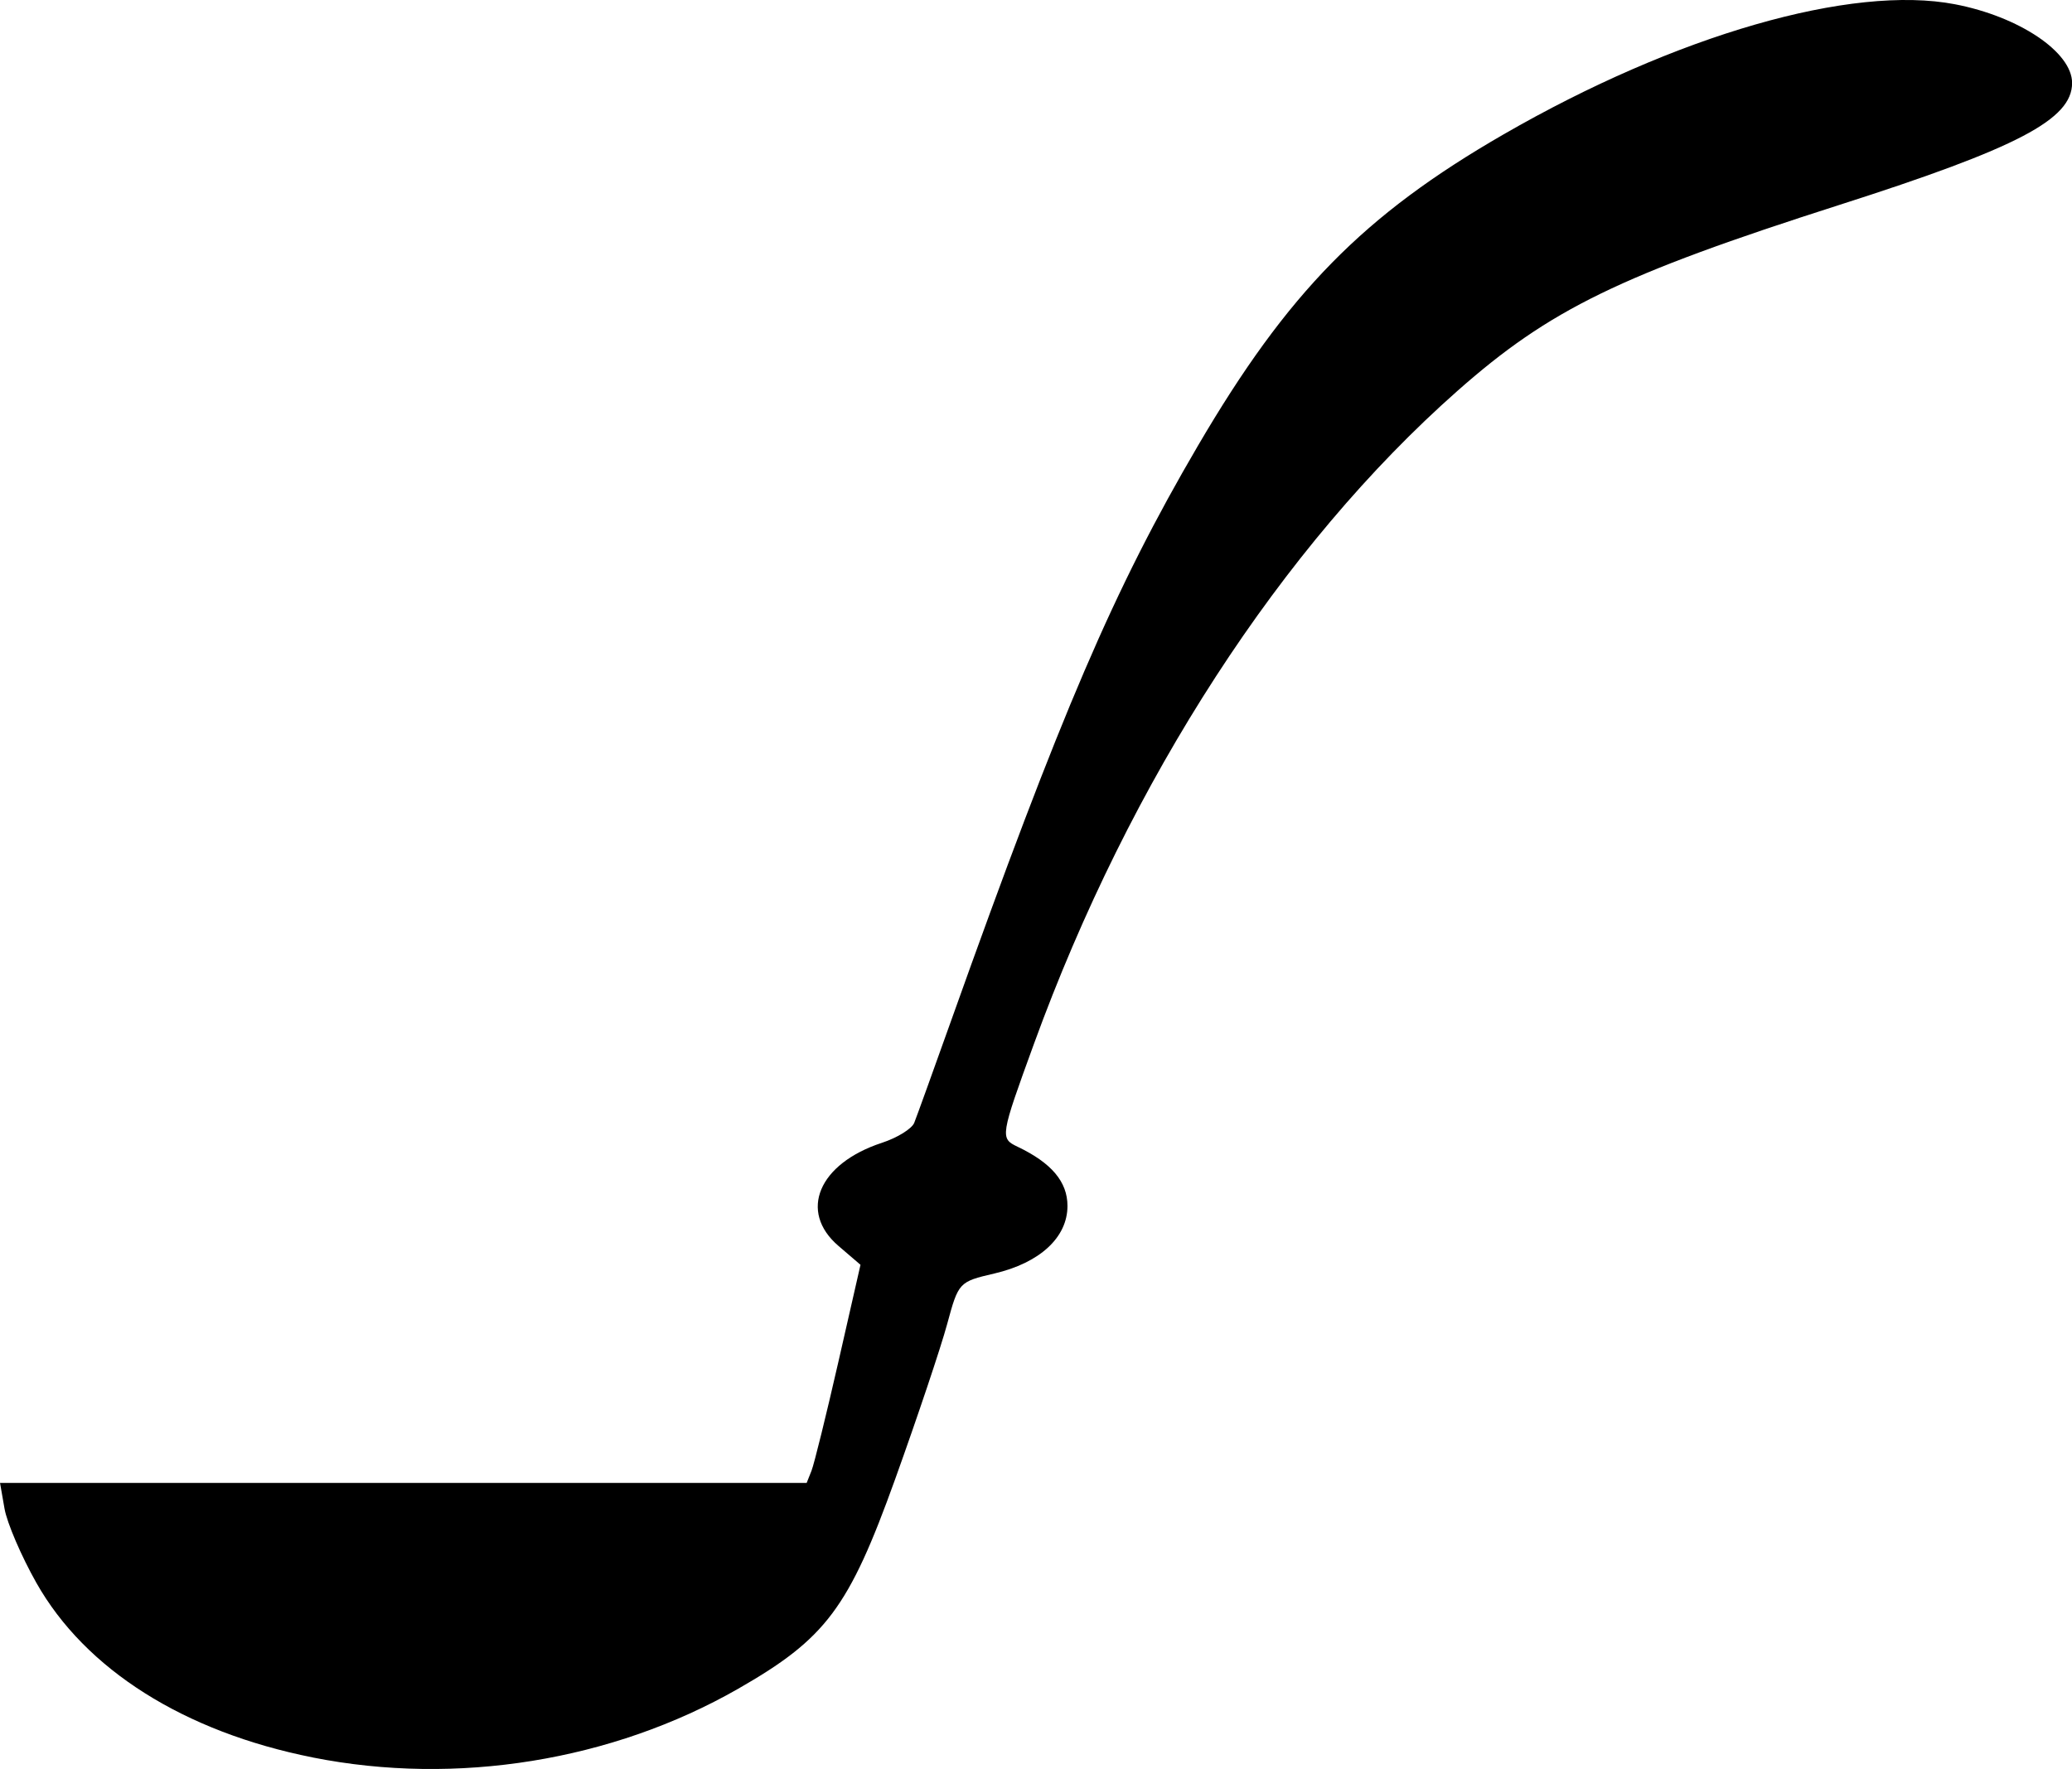 <?xml version="1.0" encoding="UTF-8" standalone="no"?>
<!-- Created with Inkscape (http://www.inkscape.org/) -->

<svg
   width="64.116mm"
   height="54.754mm"
   viewBox="0 0 64.116 54.754"
   version="1.1"
   id="svg5"
   xml:space="preserve"
   inkscape:version="1.2.2 (b0a8486, 2022-12-01)"
   sodipodi:docname="dessin.svg"
   inkscape:export-filename="forth.svg"
   inkscape:export-xdpi="96"
   inkscape:export-ydpi="96"
   xmlns:inkscape="http://www.inkscape.org/namespaces/inkscape"
   xmlns:sodipodi="http://sodipodi.sourceforge.net/DTD/sodipodi-0.dtd"
   xmlns="http://www.w3.org/2000/svg"
   xmlns:svg="http://www.w3.org/2000/svg"><sodipodi:namedview
     id="namedview7"
     pagecolor="#ffffff"
     bordercolor="#000000"
     borderopacity="0.25"
     inkscape:showpageshadow="2"
     inkscape:pageopacity="0.0"
     inkscape:pagecheckerboard="0"
     inkscape:deskcolor="#d1d1d1"
     inkscape:document-units="mm"
     showgrid="false"
     inkscape:zoom="0.87289314"
     inkscape:cx="319.05395"
     inkscape:cy="596.86573"
     inkscape:window-width="1792"
     inkscape:window-height="1120"
     inkscape:window-x="0"
     inkscape:window-y="0"
     inkscape:window-maximized="0"
     inkscape:current-layer="layer2" /><defs
     id="defs2" /><g
     inkscape:label="Calque 1"
     inkscape:groupmode="layer"
     id="layer1"
     sodipodi:insensitive="true"
     transform="translate(-69.618,-132.79)"><path
       style="display:none;fill:#000000;stroke-width:0.176"
       d="m 96.421,229.379 c -0.259,-0.26 -0.279,-1.183 -0.046,-2.191 0.15,-0.648 1.181,-2.016 1.519,-2.016 0.072,0 0.258,-0.116 0.415,-0.257 0.357,-0.323 3.249,-1.298 4.771,-1.608 1.327,-0.271 3.899,-1.129 4.255,-1.42 0.134,-0.109 0.426,-0.255 0.65,-0.324 0.489,-0.15 2.406,-2.037 2.748,-2.705 0.134,-0.262 0.409,-1.151 0.611,-1.976 0.366,-1.496 0.367,-1.546 0.217,-24.43 -0.142,-21.623 -0.169,-22.991 -0.479,-23.99 -0.368,-1.186 -0.73,-1.76 -1.694,-2.684 -0.685,-0.656 -0.806,-0.74 -2.094,-1.44 -0.425,-0.231 -0.816,-0.486 -0.868,-0.566 -0.052,-0.08 -0.458,-0.307 -0.903,-0.503 -0.445,-0.197 -0.908,-0.478 -1.03,-0.624 -0.122,-0.147 -0.293,-0.267 -0.38,-0.267 -0.087,0 -0.494,-0.213 -0.904,-0.473 -2.151,-1.365 -2.716,-1.744 -3.028,-2.033 -0.188,-0.174 -0.395,-0.316 -0.459,-0.316 -0.065,0 -0.347,-0.198 -0.628,-0.44 -0.281,-0.242 -0.709,-0.6 -0.952,-0.795 -1.07,-0.861 -2.844,-2.65 -3.674,-3.704 -0.497,-0.631 -1.021,-1.282 -1.165,-1.448 -0.144,-0.166 -0.425,-0.602 -0.625,-0.97 -0.2,-0.368 -0.629,-1.152 -0.954,-1.742 -0.325,-0.59 -0.688,-1.384 -0.806,-1.764 -0.118,-0.38 -0.361,-1.087 -0.539,-1.572 -0.178,-0.485 -0.509,-1.636 -0.734,-2.558 -0.377,-1.542 -0.41,-2.049 -0.406,-6.35 0.003,-3.715 0.066,-4.964 0.304,-6.085 0.165,-0.776 0.386,-2.125 0.492,-2.999 0.106,-0.873 0.34,-2.262 0.519,-3.087 0.18,-0.825 0.456,-2.095 0.615,-2.822 0.552,-2.534 1.121,-4.862 1.594,-6.526 0.262,-0.922 0.622,-2.206 0.8,-2.853 0.178,-0.648 0.441,-1.404 0.585,-1.682 0.143,-0.277 0.316,-0.819 0.384,-1.204 0.068,-0.385 0.249,-0.898 0.403,-1.14 0.154,-0.243 0.405,-0.917 0.558,-1.499 0.153,-0.582 0.356,-1.019 0.45,-0.97 0.31,0.159 0.157,2.047 -0.241,2.973 -0.209,0.487 -0.381,1.071 -0.381,1.299 0,0.228 -0.124,0.848 -0.277,1.378 -0.422,1.471 -1.102,4.486 -1.412,6.256 -0.153,0.873 -0.39,2.092 -0.527,2.709 -0.137,0.617 -0.337,1.807 -0.445,2.646 -0.108,0.838 -0.312,2.358 -0.454,3.376 -0.5,3.587 -0.621,5.773 -0.543,9.79 0.068,3.481 0.134,4.257 0.468,5.468 0.617,2.237 1.4,4.486 1.687,4.851 0.115,0.146 0.316,0.542 0.447,0.882 0.131,0.34 0.385,0.816 0.565,1.058 0.18,0.243 0.677,0.917 1.106,1.499 0.985,1.337 1.984,2.388 3.44,3.62 1.381,1.169 2.593,2.112 2.713,2.112 0.048,0 0.617,0.362 1.263,0.805 0.647,0.443 1.346,0.886 1.555,0.984 0.208,0.099 0.855,0.447 1.437,0.773 0.582,0.327 1.377,0.746 1.766,0.932 0.389,0.186 0.816,0.468 0.948,0.627 0.132,0.159 0.336,0.289 0.455,0.289 0.561,0 3.798,2.803 3.798,3.29 0,0.086 0.2,0.45 0.444,0.81 0.462,0.679 0.869,2.279 1.158,4.544 0.226,1.777 0.039,41.848 -0.206,44.097 -0.348,3.19 -0.525,4.104 -0.99,5.092 -0.735,1.563 -1.727,2.709 -3.383,3.909 -0.737,0.534 -3.009,1.582 -3.43,1.582 -0.145,0 -0.687,0.152 -1.205,0.337 -0.518,0.185 -1.734,0.457 -2.702,0.604 -1.4,0.212 -1.824,0.346 -2.073,0.652 -0.496,0.613 -0.389,0.845 0.437,0.943 0.412,0.049 5.552,0.183 11.421,0.297 5.869,0.114 11.307,0.258 12.083,0.319 l 1.411,0.111 -2.381,0.231 c -3.634,0.352 -10.494,0.708 -15.787,0.819 -2.619,0.055 -6.271,0.143 -8.114,0.195 -2.553,0.073 -3.404,0.043 -3.572,-0.125 z m 21.451,-46.129 c -0.244,-0.065 -0.306,-0.459 -0.394,-2.493 -0.345,-7.954 -0.27,-12.894 0.204,-13.492 0.093,-0.117 0.271,-0.53 0.396,-0.918 0.239,-0.742 1.016,-1.85 1.759,-2.507 0.243,-0.214 0.6,-0.54 0.794,-0.723 0.194,-0.183 0.551,-0.437 0.794,-0.563 0.243,-0.126 0.481,-0.286 0.529,-0.354 0.049,-0.069 0.366,-0.265 0.706,-0.436 0.34,-0.171 0.751,-0.427 0.914,-0.57 0.296,-0.259 0.916,-0.627 2.085,-1.235 0.668,-0.348 2.15,-1.303 2.293,-1.477 0.049,-0.059 0.287,-0.21 0.529,-0.335 0.243,-0.125 0.56,-0.336 0.706,-0.469 0.146,-0.133 0.741,-0.592 1.323,-1.021 1.289,-0.95 2.531,-2.132 3.717,-3.539 0.787,-0.934 1.19,-1.489 2.37,-3.263 0.43,-0.646 1.585,-3.261 1.585,-3.588 0,-0.154 0.155,-0.674 0.345,-1.156 0.431,-1.094 0.92,-4.682 0.94,-6.898 0.018,-1.941 -0.517,-9.01 -0.772,-10.209 -0.095,-0.448 -0.329,-1.913 -0.518,-3.255 -0.19,-1.342 -0.391,-2.515 -0.447,-2.606 -0.056,-0.091 -0.293,-1.176 -0.527,-2.41 -0.234,-1.235 -0.545,-2.679 -0.693,-3.209 -0.147,-0.53 -0.268,-1.143 -0.268,-1.36 0,-0.218 -0.154,-0.816 -0.342,-1.329 -0.188,-0.513 -0.424,-1.389 -0.523,-1.948 -0.1,-0.558 -0.263,-1.168 -0.363,-1.355 -0.1,-0.187 -0.305,-0.881 -0.455,-1.543 -0.15,-0.661 -0.418,-1.6 -0.594,-2.085 -0.177,-0.485 -0.497,-1.438 -0.713,-2.117 -0.971,-3.066 -2.467,-6.357 -2.959,-6.508 -0.242,-0.074 -6.766,-0.425 -8.603,-0.463 -0.314,-0.006 -0.32,-0.026 -0.058,-0.179 0.162,-0.095 2.374,-0.264 4.914,-0.377 l 4.619,-0.205 0.591,0.691 c 0.325,0.38 0.594,0.765 0.598,0.855 0.004,0.09 0.393,0.964 0.864,1.94 1.573,3.256 2.367,5.135 2.839,6.715 0.174,0.582 0.434,1.336 0.578,1.676 0.429,1.012 0.861,2.314 1.141,3.44 0.145,0.582 0.406,1.416 0.58,1.852 0.174,0.437 0.374,1.151 0.443,1.587 0.07,0.437 0.272,1.23 0.451,1.764 0.178,0.534 0.412,1.486 0.519,2.117 0.107,0.631 0.307,1.464 0.445,1.852 0.138,0.388 0.332,1.33 0.433,2.093 0.1,0.763 0.298,1.795 0.439,2.293 0.141,0.498 0.343,1.739 0.45,2.757 0.107,1.019 0.317,2.606 0.468,3.528 0.397,2.42 0.4,9.02 0.006,10.583 -0.159,0.631 -0.378,1.662 -0.487,2.293 -0.109,0.631 -0.35,1.48 -0.535,1.887 -0.185,0.407 -0.337,0.835 -0.337,0.952 0,0.253 -1.167,2.711 -1.584,3.335 -0.792,1.186 -1.523,2.237 -1.764,2.537 -1.799,2.231 -4.216,4.454 -6.159,5.665 -0.155,0.097 -0.52,0.343 -0.811,0.547 -0.291,0.204 -0.8,0.522 -1.131,0.706 -0.331,0.184 -0.966,0.548 -1.411,0.809 -0.445,0.261 -1.127,0.642 -1.515,0.847 -0.388,0.205 -1.102,0.603 -1.587,0.885 -0.485,0.282 -1.143,0.637 -1.462,0.79 -0.927,0.444 -2.2,1.429 -2.75,2.129 -0.279,0.355 -0.743,1.253 -1.029,1.994 l -0.522,1.348 -0.17,6.526 c -0.094,3.59 -0.207,6.705 -0.253,6.923 -0.084,0.402 -0.115,0.416 -0.63,0.279 z M 96.459,106.805 c -0.163,-0.263 0.076,-1.754 0.281,-1.754 0.215,0 0.217,1.712 0.002,1.845 -0.09,0.056 -0.218,0.015 -0.283,-0.09 z"
       id="path363"
       sodipodi:nodetypes="ssssssssssssssssssssssssssssscssssssssssssscssssssssssssscssssssscssssssssscscssccssssssssssssssssscsssssssssssssssscscssssssssssssscsssscssssssssscsscccsccc"
       inkscape:export-filename="STAKAN.svg"
       inkscape:export-xdpi="96"
       inkscape:export-ydpi="96" /></g><g
     inkscape:groupmode="layer"
     id="layer2"
     inkscape:label="Calque 2"
     style="display:none"
     transform="translate(-69.618,-132.79)"><path
       style="fill:#000000;stroke-width:0.265"
       d="m 95.446,235.553 c -4.399,-1.152 -7.271,-3.971 -8.596,-8.436 -0.865,-2.916 -0.309,-7.704 1.253,-10.787 2.496,-4.927 9.064,-6.809 14.342,-4.11 2.503,1.28 5.013,4.406 5.541,6.902 0.624,2.95 -0.267,5.718 -2.519,7.825 -1.987,1.858 -3.632,2.527 -6.225,2.53 -1.765,0.002 -2.367,-0.115 -3.505,-0.682 -2.746,-1.368 -4.136,-3.904 -3.977,-7.254 0.048,-1.018 5.29e-4,-1.851 -0.106,-1.851 -0.107,2.7e-4 -0.512,0.626 -0.901,1.39 -1.055,2.073 -1.174,4.694 -0.298,6.585 1.311,2.829 4.056,4.689 7.761,5.258 3.361,0.516 6.379,-0.311 8.991,-2.464 2.449,-2.019 6.219,-8.387 8.194,-13.841 2.23,-6.157 3.882,-14.902 3.607,-19.087 l -0.039,-0.595 H 99.786 80.603 l 0.017,1.124 c 0.009,0.618 0.218,4.125 0.464,7.793 0.246,3.668 0.377,6.585 0.291,6.482 -0.197,-0.236 -6.359,-19.165 -6.265,-19.249 0.119,-0.107 7.718,-0.37 14.885,-0.516 3.784,-0.077 8.784,-0.196 11.113,-0.266 2.328,-0.069 6.734,-0.188 9.79,-0.264 3.056,-0.076 7.729,-0.211 10.385,-0.299 4.601,-0.153 4.828,-0.138 4.815,0.334 -0.007,0.272 -0.407,2.519 -0.888,4.993 -0.481,2.474 -0.851,4.528 -0.824,4.565 0.028,0.037 1.035,-0.525 2.239,-1.248 6.328,-3.803 10.568,-3.497 12.621,0.911 0.525,1.127 0.619,1.752 0.621,4.123 0.005,5.868 -2.222,11.059 -6.41,14.936 -3.42,3.166 -7.583,5.325 -12.539,6.502 -3.154,0.749 -3.465,0.573 -1.281,-0.726 2.844,-1.692 7.124,-4.986 9.4,-7.234 3.572,-3.529 5.31,-6.828 5.373,-10.198 0.041,-2.207 -0.425,-3.129 -1.893,-3.742 -1.262,-0.527 -3.038,-0.289 -5.503,0.737 -3.354,1.396 -4.859,3.227 -6.201,7.54 -1.666,5.357 -2.3,7.083 -3.46,9.431 -1.687,3.412 -3.138,5.52 -5.247,7.618 -2.983,2.968 -5.936,4.6 -9.789,5.411 -2.503,0.527 -4.476,0.486 -6.871,-0.141 z m 88.212,-9.402 c -0.437,-0.061 -1.925,-0.238 -3.307,-0.394 -13.183,-1.491 -24.841,-7.331 -28.2,-14.127 -0.939,-1.899 -0.967,-2.04 -0.859,-4.293 0.136,-2.823 0.842,-4.327 3.24,-6.899 5.477,-5.875 16.603,-9.933 28.686,-10.463 2.596,-0.114 2.393,0.061 -1.016,0.877 -3.359,0.803 -9.309,2.931 -12.568,4.493 -4.929,2.364 -8.573,5.285 -9.793,7.852 -1.675,3.525 0.301,7.429 5.427,10.724 5.939,3.818 14.814,6.042 24.209,6.066 5.077,0.013 7.98,-0.318 12.034,-1.37 8.397,-2.181 15.351,-6.442 17.745,-10.874 0.776,-1.437 0.904,-1.926 0.895,-3.421 -0.028,-4.373 -4.131,-8.562 -10.925,-11.152 -1.216,-0.464 -2.097,-0.882 -1.957,-0.928 0.375,-0.125 4.839,0.905 6.75,1.558 7.45,2.543 11.816,6.532 12.908,11.794 0.658,3.168 -0.377,6.157 -3.159,9.132 -1.742,1.863 -5.2,4.372 -7.883,5.722 -4.645,2.336 -11.334,4.378 -17.065,5.21 -2.825,0.41 -13.312,0.752 -15.164,0.495 z M 23.189,225.633 C 14.736,224.445 6.533,220.274 2.66,215.196 l -1.011,-1.326 h -5.72 c -5.637,0 -5.729,-0.009 -6.296,-0.612 -0.867,-0.923 -0.824,-3.396 0.074,-4.294 l 0.649,-0.649 H 29.527 c 38.818,0 39.175,0.005 39.7,0.529 0.421,0.421 0.529,0.882 0.529,2.249 0,2.785 0.015,2.778 -6.314,2.778 h -5.256 l -0.743,1.072 c -3.485,5.028 -12.397,9.583 -20.945,10.704 -3.639,0.477 -9.869,0.471 -13.309,-0.012 z m 12.7,-2.358 c 4.933,-0.749 9.178,-2.324 13.175,-4.888 2.759,-1.77 3.281,-2.391 1.226,-1.459 -2.526,1.145 -8.402,3.255 -11.038,3.963 -4.324,1.162 -10.589,1.419 -19.064,0.781 l -1.629,-0.123 1.979,0.672 c 4.108,1.394 10.31,1.82 15.351,1.054 z m 151.079,-8.624 c -3.058,-0.308 -5.75,-0.936 -8.165,-1.904 -10.284,-4.122 -9.795,-11.154 1.033,-14.843 2.689,-0.916 8.717,-1.754 8.717,-1.212 0,0.135 -0.253,0.245 -0.562,0.245 -0.998,0 -6.128,1.849 -8.169,2.945 -3.955,2.122 -5.002,3.95 -3.646,6.363 0.686,1.22 2.951,2.826 5.171,3.668 4.684,1.774 11.435,2.068 15.878,0.692 5.761,-1.785 9.166,-4.972 8.257,-7.727 -0.646,-1.956 -2.234,-3.265 -5.817,-4.793 -1.41,-0.601 -1.422,-0.615 -0.397,-0.451 1.507,0.241 4.315,1.125 5.556,1.747 2.79,1.401 4.366,3.512 4.366,5.851 0,1.658 -0.494,2.721 -1.888,4.059 -4.077,3.913 -12.545,6.146 -20.335,5.361 z M 18.659,195.532 c -3.663,-1.249 -6.474,-4.298 -7.866,-8.535 -0.427,-1.3 -0.834,-2.929 -0.905,-3.62 L 9.76,182.12 H 21.232 32.704 l 0.138,-0.595 c 0.076,-0.327 0.42,-2.725 0.765,-5.329 l 0.628,-4.734 -0.628,-0.926 c -1.14,-1.68 -0.565,-4.021 1.237,-5.034 0.438,-0.246 0.851,-0.686 0.919,-0.977 0.068,-0.291 0.544,-2.553 1.057,-5.027 3.121,-15.033 4.624,-21.046 7.011,-28.046 2.557,-7.501 4.713,-11.272 8.698,-15.218 4.905,-4.856 9.894,-7.325 12.837,-6.354 1.827,0.603 3.332,2.339 3.332,3.845 0,1.781 -1.539,3.167 -6.615,5.955 -6.248,3.433 -8.24,5.099 -10.87,9.092 -5.003,7.594 -9.308,18.995 -12.044,31.895 -0.96,4.528 -0.969,4.616 -0.467,5.027 0.967,0.792 1.42,1.715 1.42,2.893 0,1.538 -0.785,2.782 -2.083,3.301 -1.005,0.402 -1.017,0.424 -1.34,2.474 -0.179,1.138 -0.844,4.544 -1.478,7.57 -1.319,6.3 -1.969,7.788 -4.471,10.246 -3.582,3.519 -8.006,4.746 -12.092,3.353 z m 5.202,-1.647 c 1.415,-0.364 4.884,-2.358 4.884,-2.808 0,-0.096 -0.566,-8e-4 -1.257,0.211 -0.738,0.227 -2.512,0.405 -4.299,0.431 -3.594,0.053 -5.625,-0.502 -8.045,-2.197 -0.814,-0.57 -1.48,-0.945 -1.48,-0.832 0,0.113 0.336,0.734 0.747,1.381 1.164,1.833 3.058,3.107 5.664,3.809 1.801,0.485 1.918,0.485 3.786,0.005 z m 83.208,-15.992 c -1.539,-1.539 -0.843,-5.977 1.971,-12.574 2.618,-6.135 7.308,-14.213 10.598,-18.252 l 1.186,-1.456 -0.531,-0.531 c -0.647,-0.647 -0.697,-2.029 -0.103,-2.876 0.411,-0.586 0.391,-0.65 -0.498,-1.58 -1.237,-1.294 -1.607,-2.57 -1.464,-5.044 0.166,-2.874 1.037,-4.64 3.457,-7.013 2.036,-1.996 4.738,-3.547 6.621,-3.799 0.842,-0.113 1.133,-0.015 1.764,0.589 1.124,1.077 2.079,3.466 2.563,6.412 0.393,2.392 0.394,2.798 0.017,4.649 -0.67,3.287 -2.398,5.274 -5.363,6.166 -0.692,0.208 -1.716,0.379 -2.275,0.379 -0.892,0 -1.016,0.076 -1.016,0.626 0,0.799 -0.952,2.02 -1.574,2.02 -0.723,0 -0.918,0.423 -1.57,3.398 -0.761,3.471 -3.382,11.845 -5.098,16.285 -4.161,10.767 -6.755,14.531 -8.684,12.603 z m 20.956,-37.733 c 1.105,-0.775 2.583,-3.195 2.974,-4.871 l 0.155,-0.661 -0.47,0.661 c -0.987,1.39 -2.785,3.145 -3.634,3.549 -1.901,0.902 -4.517,0.282 -6.755,-1.602 l -0.866,-0.729 0.188,0.648 c 0.354,1.222 1.602,2.724 2.792,3.36 1.702,0.909 4.024,0.763 5.617,-0.354 z m -29.231,37.202 c -2.632,-2.071 -2.661,-11.029 -0.097,-29.903 0.599,-4.411 0.607,-4.661 0.172,-5.292 -0.601,-0.869 -1.067,-2.275 -1.067,-3.214 0,-0.707 -0.069,-0.754 -1.084,-0.754 -0.881,0 -1.234,-0.16 -1.883,-0.855 -0.757,-0.811 -0.792,-0.946 -0.674,-2.595 0.106,-1.477 2.203,-8.682 2.448,-8.407 0.04,0.045 -0.048,1.273 -0.196,2.729 -0.312,3.069 0.019,5.323 0.899,6.12 0.529,0.479 0.553,0.477 1.029,-0.111 0.268,-0.331 0.615,-1.223 0.772,-1.982 0.253,-1.226 0.734,-7.285 0.833,-10.509 0.02,-0.655 0.189,0.486 0.375,2.536 0.587,6.467 1.124,9.257 1.919,9.976 1.113,1.007 1.677,-0.542 1.861,-5.104 0.141,-3.515 0.149,-3.553 0.503,-2.381 0.741,2.451 1.402,5.862 1.402,7.238 0,1.864 -0.626,2.676 -2.477,3.214 -1.351,0.393 -1.382,0.424 -1.281,1.288 0.065,0.559 -0.107,1.298 -0.468,2.006 l -0.572,1.12 0.686,5.995 c 0.377,3.297 0.867,7.424 1.089,9.17 0.569,4.477 0.792,13.074 0.398,15.339 -0.683,3.92 -2.708,5.853 -4.584,4.377 z m 89.892,-1.486 c -4.774,-0.478 -8.82,-1.486 -12.579,-3.136 -6.679,-2.931 -12.607,-8.925 -15.999,-16.176 -0.619,-1.323 -1.208,-2.668 -1.31,-2.989 -0.185,-0.583 -0.182,-0.583 0.829,-0.149 4.624,1.985 11.135,3.45 19.535,4.394 3.787,0.426 15.375,0.418 18.785,-0.011 10.631,-1.341 17.993,-4.137 18.538,-7.041 0.634,-3.379 -2.579,-5.561 -10.733,-7.291 -2.626,-0.557 -1.763,-0.645 2.172,-0.221 7.21,0.776 12.567,3.202 13.71,6.208 1.592,4.187 -3.823,13.862 -10.957,19.581 -3.922,3.143 -7.872,5.112 -12.466,6.214 -2.069,0.496 -7.332,0.838 -9.525,0.618 z m 5.637,-1.719 c 2.55,-0.398 7.899,-2.012 9.971,-3.009 3.938,-1.895 8.761,-5.658 10.023,-7.819 0.443,-0.759 0.288,-0.681 -1.455,0.728 -2.443,1.975 -4.49,3.2 -7.814,4.673 -5.133,2.275 -9.138,3.215 -14.907,3.498 -6.031,0.296 -8.416,-0.32 -16.14,-4.168 -4.441,-2.213 -5.012,-2.439 -4.101,-1.629 4.359,3.88 9.018,6.414 13.523,7.356 4.01,0.839 7.192,0.947 10.899,0.369 z"
       id="path2138"
       sodipodi:nodetypes="sssssscsscssssssccccssssssscsssscssssssssssssssssssssssssssssssssssssscscscscsscssssssssscssssssssssssssssssssscccsscsssssssssssssssssscscsssssccssscsssssssscsssssssssscssscsssssssssssssssssssssscscssssscssssscssssssccssssssssss" /></g><g
     inkscape:groupmode="layer"
     id="layer6"
     inkscape:label="kad"
     style="display:none"
     transform="translate(-69.618,-132.79)"><path
       d="m 99.804,181.422 c -4.774,-0.478 -8.82,-1.486 -12.579,-3.136 -6.679,-2.931 -12.607,-8.925 -15.999,-16.176 -0.619,-1.323 -1.208,-2.668 -1.31,-2.989 -0.185,-0.583 -0.182,-0.583 0.829,-0.149 4.624,1.985 11.135,3.45 19.535,4.394 3.787,0.426 15.375,0.418 18.785,-0.011 10.631,-1.341 17.993,-4.137 18.538,-7.041 0.634,-3.379 -2.579,-5.561 -10.733,-7.291 -2.626,-0.557 -1.763,-0.645 2.172,-0.221 7.21,0.776 12.567,3.202 13.71,6.208 1.592,4.187 -3.823,13.862 -10.957,19.581 -3.922,3.143 -7.872,5.112 -12.466,6.214 -2.069,0.496 -7.332,0.838 -9.525,0.618 z"
       style="fill:#000000;stroke-width:0.265"
       id="path2290"
       sodipodi:nodetypes="cssssscsssssscc" /></g><g
     inkscape:groupmode="layer"
     id="layer5"
     inkscape:label="chami"
     style="display:inline"
     transform="translate(-69.618,-132.79)"><path
       d="m 79.299,187.188 c -3.985,-0.791 -7.042,-2.723 -8.557,-5.408 -0.465,-0.823 -0.908,-1.856 -0.984,-2.293 l -0.139,-0.796 h 12.48 12.48 l 0.15,-0.377 c 0.082,-0.207 0.457,-1.727 0.833,-3.376 l 0.683,-2.999 -0.683,-0.586 c -1.24,-1.064 -0.615,-2.547 1.346,-3.19 0.476,-0.156 0.926,-0.434 1,-0.619 0.074,-0.184 0.591,-1.618 1.15,-3.185 3.396,-9.524 5.031,-13.334 7.627,-17.769 2.782,-4.752 5.127,-7.142 9.462,-9.642 5.336,-3.077 10.763,-4.641 13.965,-4.026 1.988,0.382 3.625,1.482 3.625,2.436 0,1.128 -1.675,2.006 -7.196,3.773 -6.797,2.175 -8.964,3.23 -11.826,5.76 -5.442,4.811 -10.126,12.034 -13.102,20.208 -1.045,2.869 -1.054,2.925 -0.508,3.185 1.052,0.502 1.545,1.086 1.545,1.833 0,0.974 -0.854,1.763 -2.266,2.092 -1.093,0.255 -1.106,0.269 -1.458,1.568 -0.195,0.721 -0.919,2.879 -1.608,4.796 -1.435,3.991 -2.142,4.935 -4.864,6.492 -3.897,2.229 -8.71,3.007 -13.155,2.124 z"
       style="fill:#000000;stroke-width:0.22"
       id="path2246"
       sodipodi:nodetypes="sssccccscssscsssssssssssssss" /></g><g
     inkscape:groupmode="layer"
     id="layer3"
     inkscape:label="Stak"
     style="display:none"
     transform="translate(-69.618,-132.79)"><path
       d="m 91.394,185.467 c -4.399,-1.152 -7.271,-3.971 -8.596,-8.436 -0.865,-2.916 -0.309,-7.704 1.253,-10.787 2.496,-4.927 9.064,-6.809 14.342,-4.11 2.503,1.28 5.013,4.406 5.541,6.902 0.624,2.95 -0.267,5.718 -2.519,7.825 -1.987,1.858 -3.632,2.527 -6.225,2.53 -1.765,0.002 -2.367,-0.115 -3.505,-0.682 -2.746,-1.368 -4.136,-3.904 -3.977,-7.254 0.048,-1.018 5.2e-4,-1.851 -0.106,-1.851 -0.107,2.7e-4 -0.512,0.626 -0.901,1.39 -1.056,2.073 -1.174,4.694 -0.298,6.585 1.311,2.829 4.056,4.689 7.761,5.258 3.361,0.516 6.379,-0.311 8.991,-2.464 2.449,-2.019 6.219,-8.387 8.194,-13.841 2.23,-6.157 3.882,-14.902 3.607,-19.087 l -0.039,-0.595 H 95.733 76.55 l 0.017,1.124 c 0.009,0.618 0.218,4.125 0.464,7.793 0.246,3.668 0.377,6.585 0.291,6.482 -0.197,-0.236 -6.359,-19.165 -6.265,-19.249 0.119,-0.107 7.718,-0.37 14.885,-0.516 3.784,-0.077 8.784,-0.196 11.113,-0.266 2.328,-0.069 6.734,-0.188 9.79,-0.264 3.056,-0.076 7.729,-0.211 10.385,-0.299 4.601,-0.153 4.828,-0.138 4.815,0.334 -0.007,0.272 -0.407,2.519 -0.888,4.993 -0.481,2.474 -0.851,4.528 -0.824,4.565 0.028,0.037 1.035,-0.525 2.239,-1.248 6.328,-3.803 10.568,-3.497 12.621,0.911 0.525,1.127 0.619,1.752 0.621,4.123 0.005,5.868 -2.222,11.059 -6.41,14.936 -3.42,3.166 -7.583,5.325 -12.539,6.502 -3.154,0.749 -3.465,0.573 -1.281,-0.726 2.844,-1.692 7.124,-4.986 9.4,-7.234 3.572,-3.529 5.31,-6.828 5.373,-10.198 0.041,-2.207 -0.425,-3.129 -1.893,-3.742 -1.262,-0.527 -3.038,-0.289 -5.503,0.737 -3.354,1.396 -4.859,3.227 -6.201,7.54 -1.666,5.357 -2.3,7.083 -3.46,9.431 -1.687,3.412 -3.138,5.52 -5.247,7.618 -2.983,2.968 -5.936,4.6 -9.789,5.411 -2.503,0.527 -4.476,0.486 -6.871,-0.141 z"
       style="fill:#000000;stroke-width:0.265"
       id="path2168" /></g><g
     inkscape:groupmode="layer"
     id="layer4"
     inkscape:label="Mar ayg"
     style="display:none"
     transform="translate(-69.618,-132.79)"><path
       d="m 86.31,193.791 c -1.838,-1.86 -1.007,-7.225 2.355,-15.199 3.126,-7.416 8.728,-17.179 12.658,-22.061 l 1.416,-1.76 -0.634,-0.642 c -0.773,-0.782 -0.832,-2.452 -0.123,-3.477 0.491,-0.709 0.467,-0.786 -0.595,-1.91 -1.477,-1.564 -1.92,-3.107 -1.749,-6.097 0.199,-3.474 1.238,-5.608 4.129,-8.476 2.432,-2.413 5.658,-4.287 7.908,-4.592 1.005,-0.136 1.353,-0.019 2.107,0.712 1.343,1.302 2.483,4.189 3.061,7.75 0.469,2.891 0.471,3.381 0.02,5.619 -0.801,3.972 -2.865,6.374 -6.405,7.452 -0.827,0.252 -2.049,0.458 -2.717,0.458 -1.066,0 -1.214,0.092 -1.214,0.756 0,0.965 -1.137,2.442 -1.88,2.442 -0.863,0 -1.097,0.511 -1.875,4.107 -0.908,4.196 -4.039,14.317 -6.089,19.684 -4.97,13.014 -8.069,17.564 -10.372,15.233 z"
       style="fill:#000000;stroke-width:0.318"
       id="path2670"
       sodipodi:nodetypes="ssscsssssscscssssssss" /></g><g
     inkscape:groupmode="layer"
     id="layer4-8"
     inkscape:label="Mar ayg"
     style="display:none"
     transform="translate(-40.403,-97.585)"><path
       d="m 53.086,157.953 c -2.094,-4.125 2.956,-15.428 16.859,-37.731 3.249,-5.213 3.401,-5.523 3.218,-6.568 -0.252,-1.441 -0.034,-3.48 0.5,-4.665 0.401,-0.89 0.343,-0.99 -0.919,-1.575 -1.094,-0.507 -1.442,-0.913 -1.854,-2.162 -0.48,-1.457 -0.447,-1.648 0.636,-3.657 0.97,-1.8 7.667,-9.67 7.814,-9.183 0.024,0.081 -0.782,1.577 -1.792,3.325 -2.13,3.686 -2.999,6.718 -2.358,8.228 0.386,0.909 0.416,0.919 1.341,0.453 0.52,-0.262 1.458,-1.186 2.085,-2.053 1.011,-1.399 5.047,-8.755 7.002,-12.761 0.397,-0.813 -0.041,0.722 -0.974,3.411 -2.943,8.486 -3.86,12.31 -3.281,13.674 0.811,1.91 2.391,0.284 5.209,-5.359 2.171,-4.347 2.203,-4.39 1.977,-2.71 -0.471,3.515 -1.588,8.193 -2.369,9.926 -1.059,2.349 -2.297,3.011 -4.903,2.623 -1.901,-0.283 -1.957,-0.262 -2.322,0.885 -0.236,0.742 -0.87,1.574 -1.72,2.257 l -1.346,1.082 -2.552,7.948 c -1.404,4.371 -3.138,9.853 -3.854,12.181 -1.835,5.968 -6.44,16.929 -8.216,19.555 -3.073,4.545 -6.687,5.815 -8.18,2.875 z"
       style="fill:#000000;stroke-width:0.364"
       id="path2202-3"
       sodipodi:nodetypes="sssssssccsssssssssscscsssss" /></g></svg>

